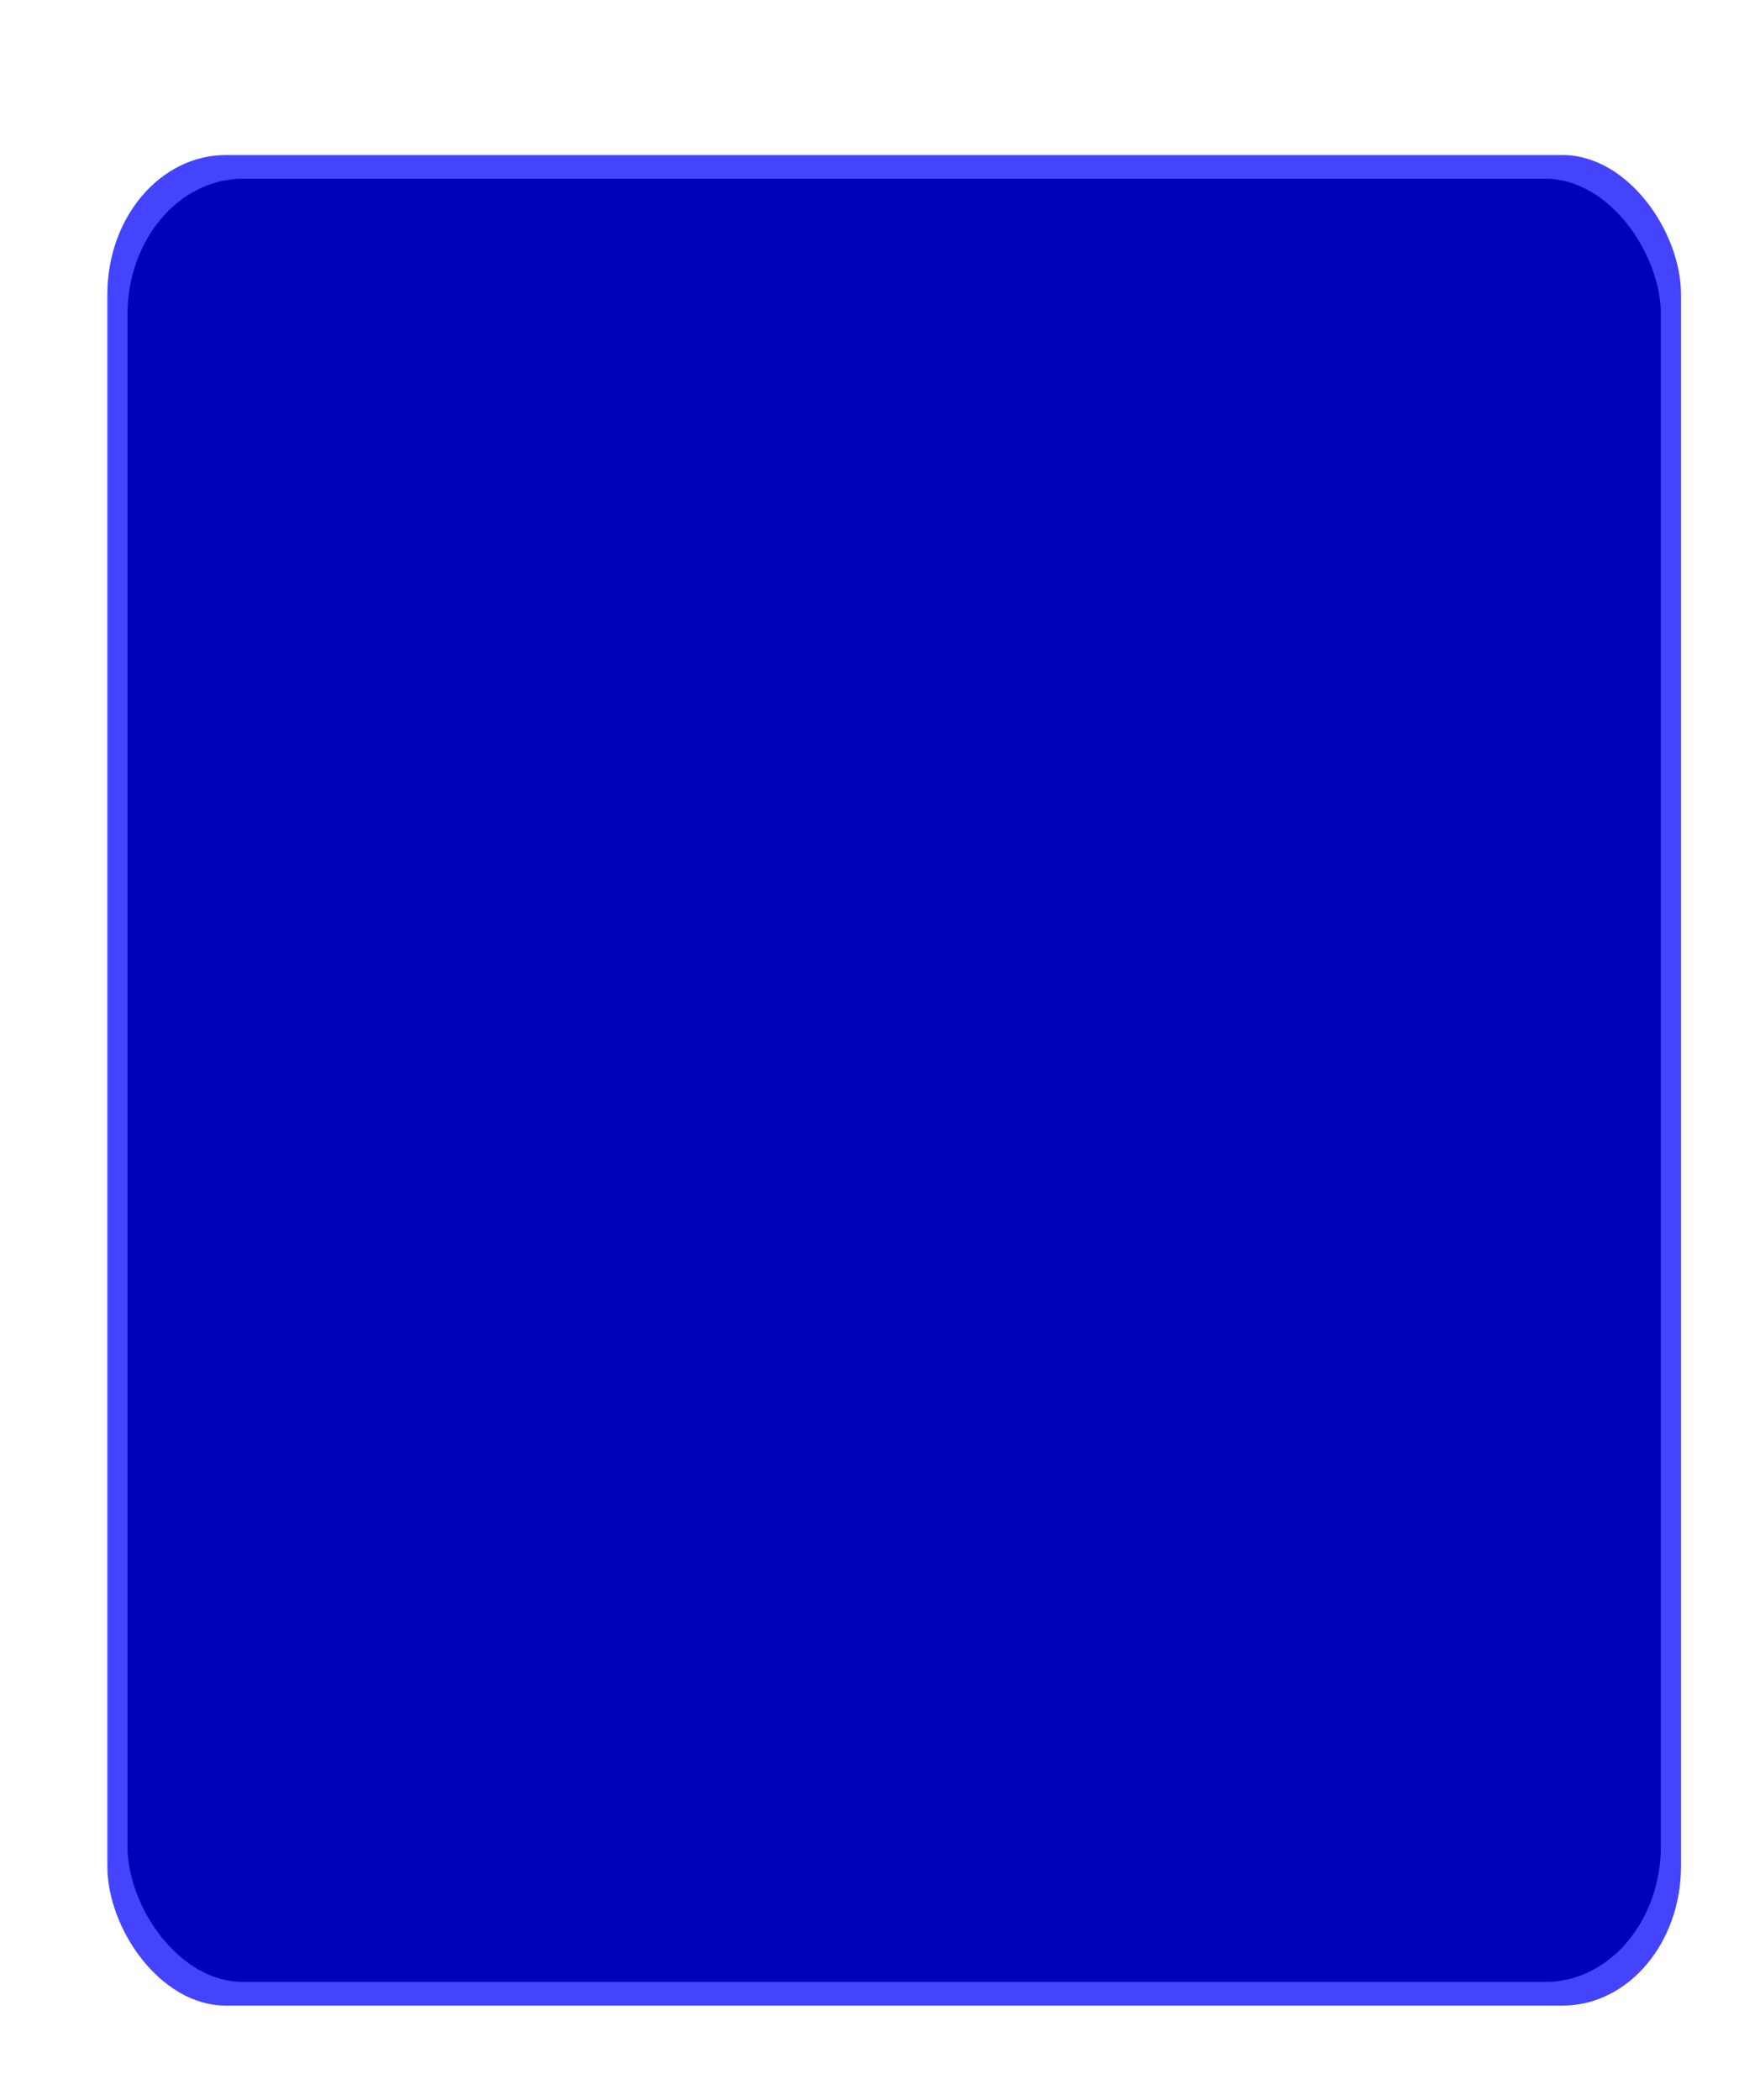 <?xml version="1.0" encoding="UTF-8" standalone="no"?>
<!-- Created with Inkscape (http://www.inkscape.org/) -->

<svg
   width="496.582mm"
   height="592.449mm"
   viewBox="0 0 496.582 592.449"
   version="1.1"
   id="svg1"
   xmlns="http://www.w3.org/2000/svg"
   xmlns:svg="http://www.w3.org/2000/svg">
  <defs
     id="defs1">
    <filter
       style="color-interpolation-filters:sRGB"
       id="filter1671"
       x="-0.05"
       y="-0.05"
       width="1.118"
       height="1.134">
      <feFlood
         result="flood"
         in="SourceGraphic"
         flood-opacity="1"
         flood-color="rgb(7,0,100)"
         id="feFlood1670" />
      <feGaussianBlur
         result="blur"
         in="SourceGraphic"
         stdDeviation="9.288"
         id="feGaussianBlur1670" />
      <feOffset
         result="offset"
         in="blur"
         dx="8"
         dy="15"
         id="feOffset1670" />
      <feComposite
         result="comp1"
         operator="in"
         in="flood"
         in2="offset"
         id="feComposite1670" />
      <feComposite
         result="comp2"
         operator="over"
         in="SourceGraphic"
         in2="comp1"
         id="feComposite1671" />
    </filter>
    <filter
       style="color-interpolation-filters:sRGB"
       id="filter1673"
       x="-0.052"
       y="-0.052"
       width="1.122"
       height="1.138">
      <feFlood
         result="flood"
         in="SourceGraphic"
         flood-opacity="1"
         flood-color="rgb(7,0,100)"
         id="feFlood1671" />
      <feGaussianBlur
         result="blur"
         in="SourceGraphic"
         stdDeviation="9.288"
         id="feGaussianBlur1671" />
      <feOffset
         result="offset"
         in="blur"
         dx="8"
         dy="15"
         id="feOffset1671" />
      <feComposite
         result="comp1"
         operator="in"
         in="flood"
         in2="offset"
         id="feComposite1672" />
      <feComposite
         result="comp2"
         operator="over"
         in="SourceGraphic"
         in2="comp1"
         id="feComposite1673" />
    </filter>
  </defs>
  <g
     id="layer7"
     transform="translate(-1705.112,-163.88)">
    <rect
       style="fill:#4444ff;fill-opacity:1;stroke-width:0.28;filter:url(#filter1671)"
       id="rect1647"
       width="444"
       height="444"
       x="1715.71"
       y="251.652"
       ry="33.419"
       transform="matrix(1,0,0,1.176,11.693,-105.956)" />
    <rect
       style="fill:#0000b9;fill-opacity:1;stroke-width:0.273;filter:url(#filter1673)"
       id="rect1648"
       width="432.637"
       height="432.637"
       x="1721.392"
       y="257.334"
       ry="32.564"
       transform="matrix(1,0,0,1.176,11.693,-105.956)" />
  </g>
</svg>
